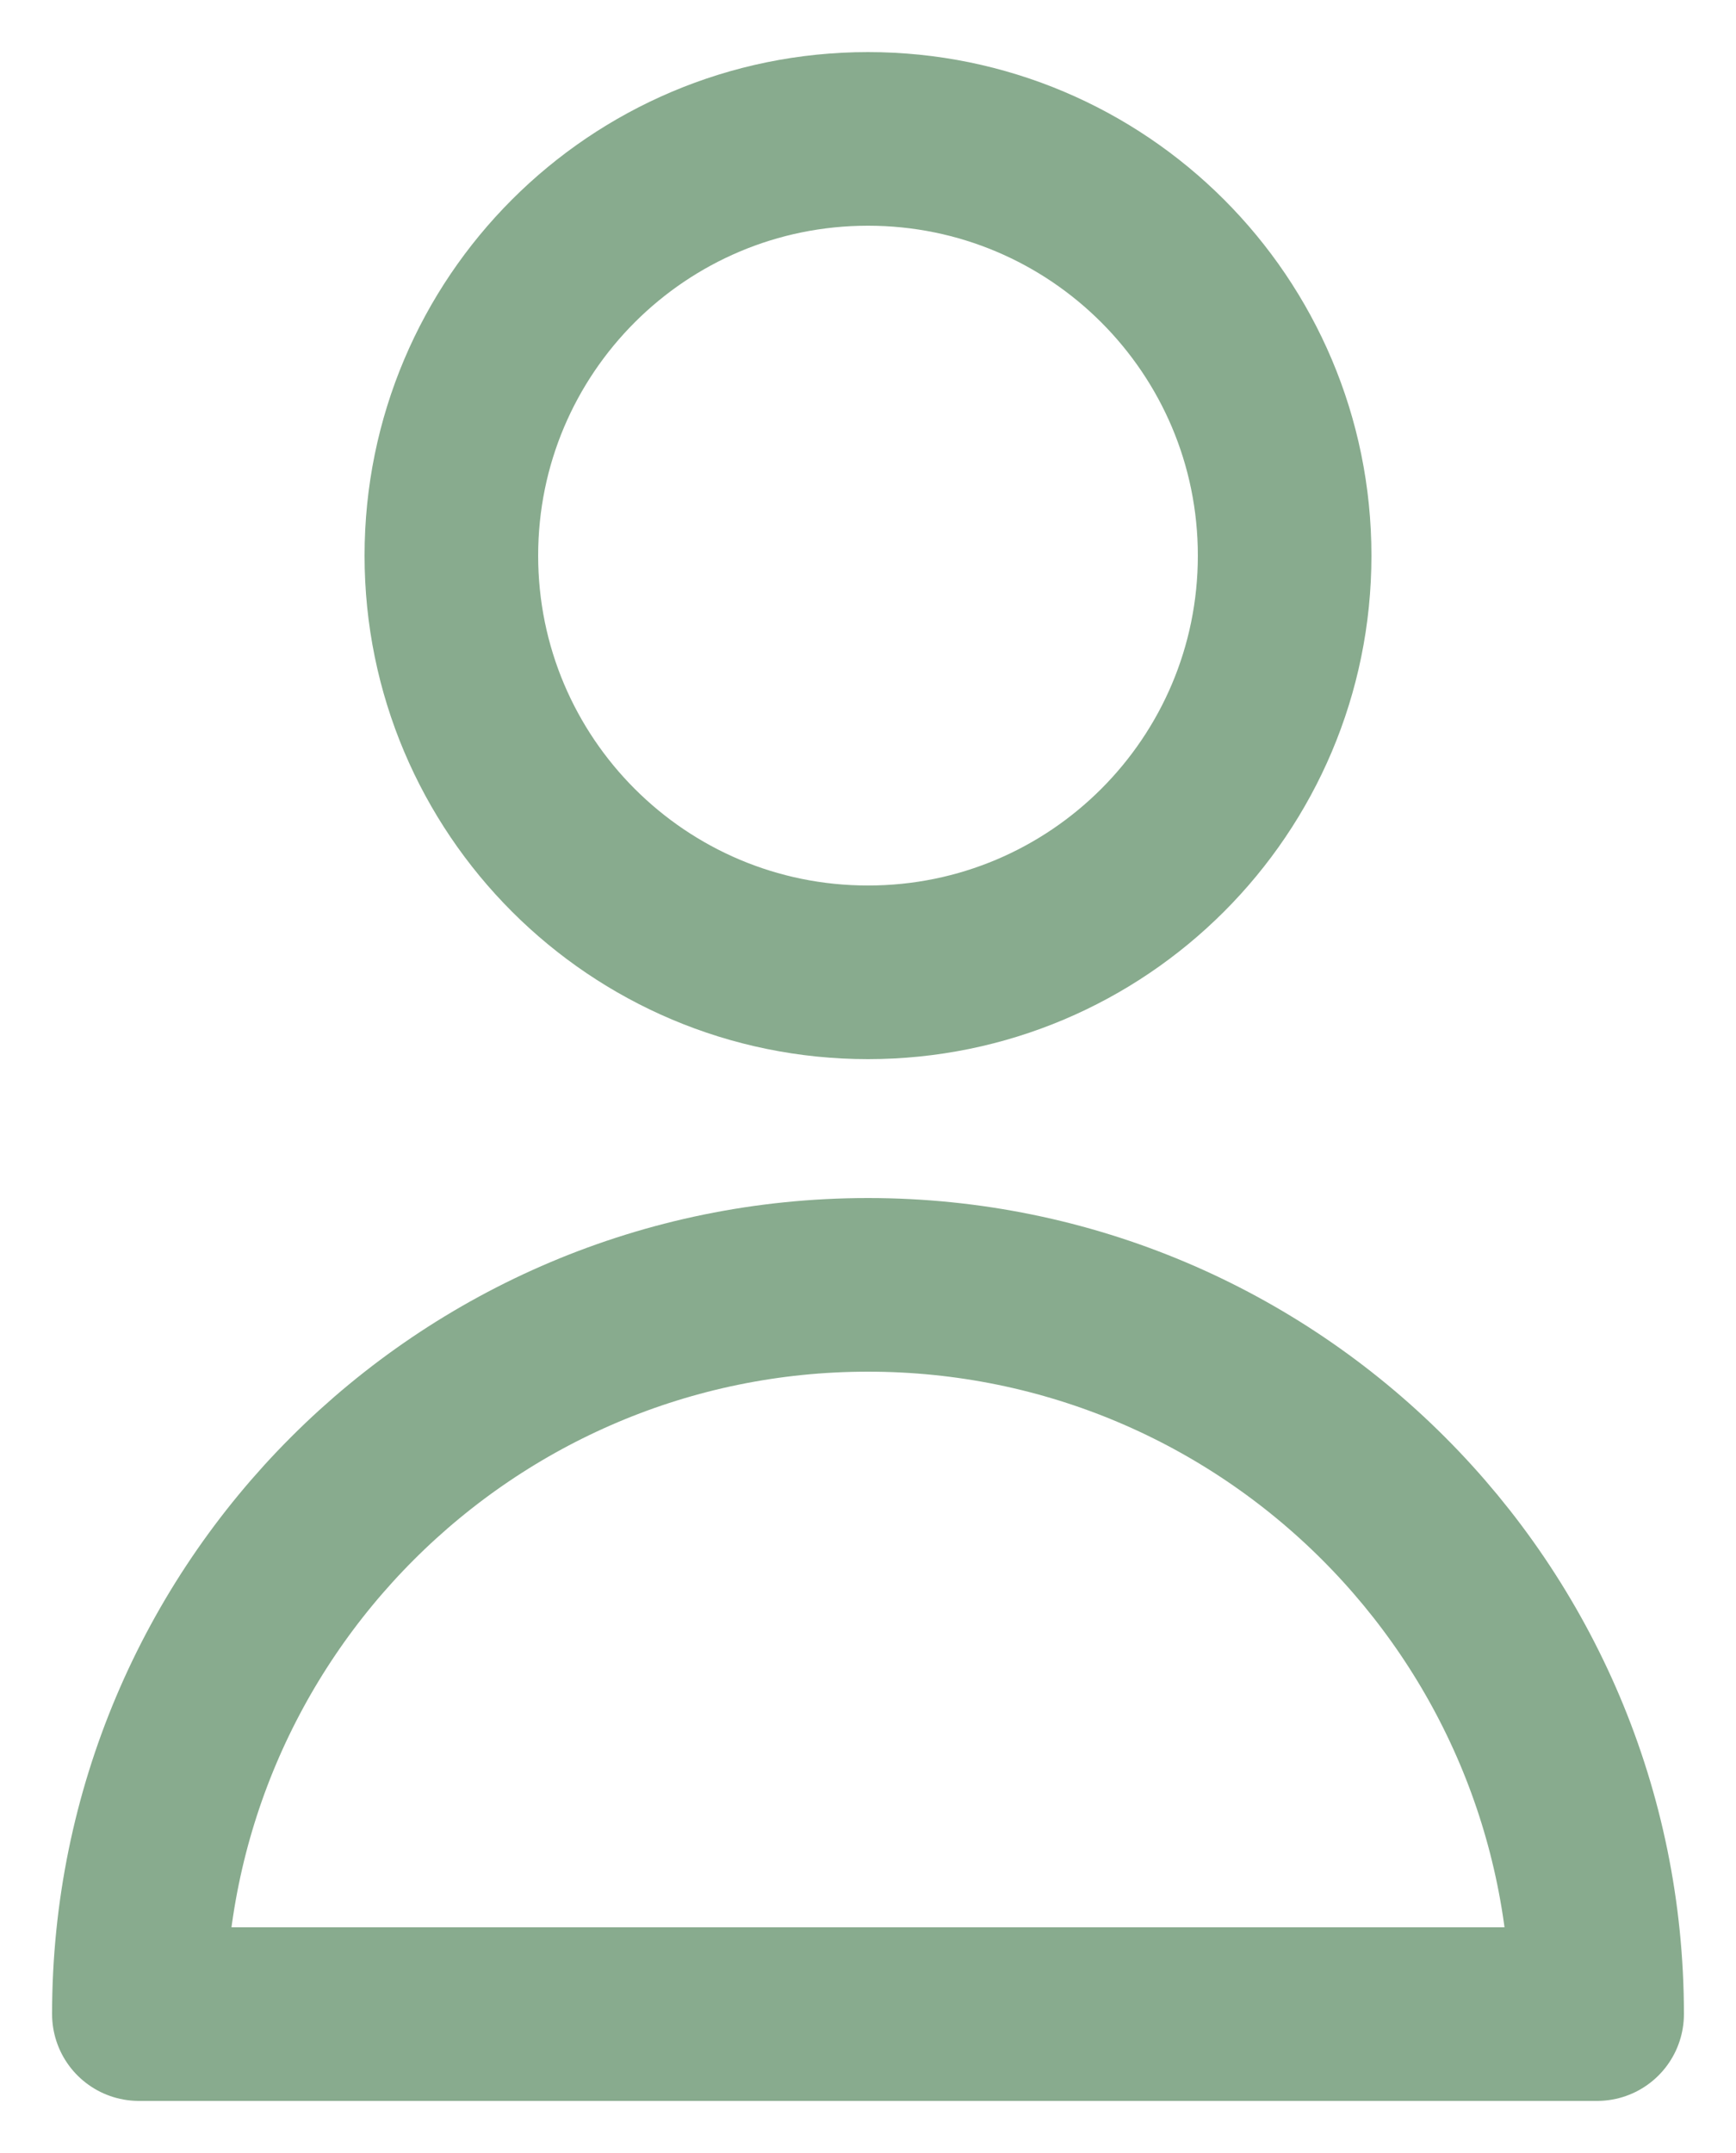 <svg width="25" height="31" viewBox="0 0 25 31" fill="none" xmlns="http://www.w3.org/2000/svg">
<path d="M18.5 8C18.5 11.314 15.814 14 12.5 14C9.186 14 6.5 11.314 6.5 8C6.5 4.686 9.186 2 12.5 2C15.814 2 18.5 4.686 18.5 8Z" stroke="#88AB8E" stroke-width="2.5" stroke-linecap="round" stroke-linejoin="round"/>
<path d="M12.5 18.5C6.701 18.5 2 23.201 2 29H23C23 23.201 18.299 18.5 12.5 18.5Z" stroke="#88AB8E" stroke-width="2.5" stroke-linecap="round" stroke-linejoin="round"/>
</svg>
